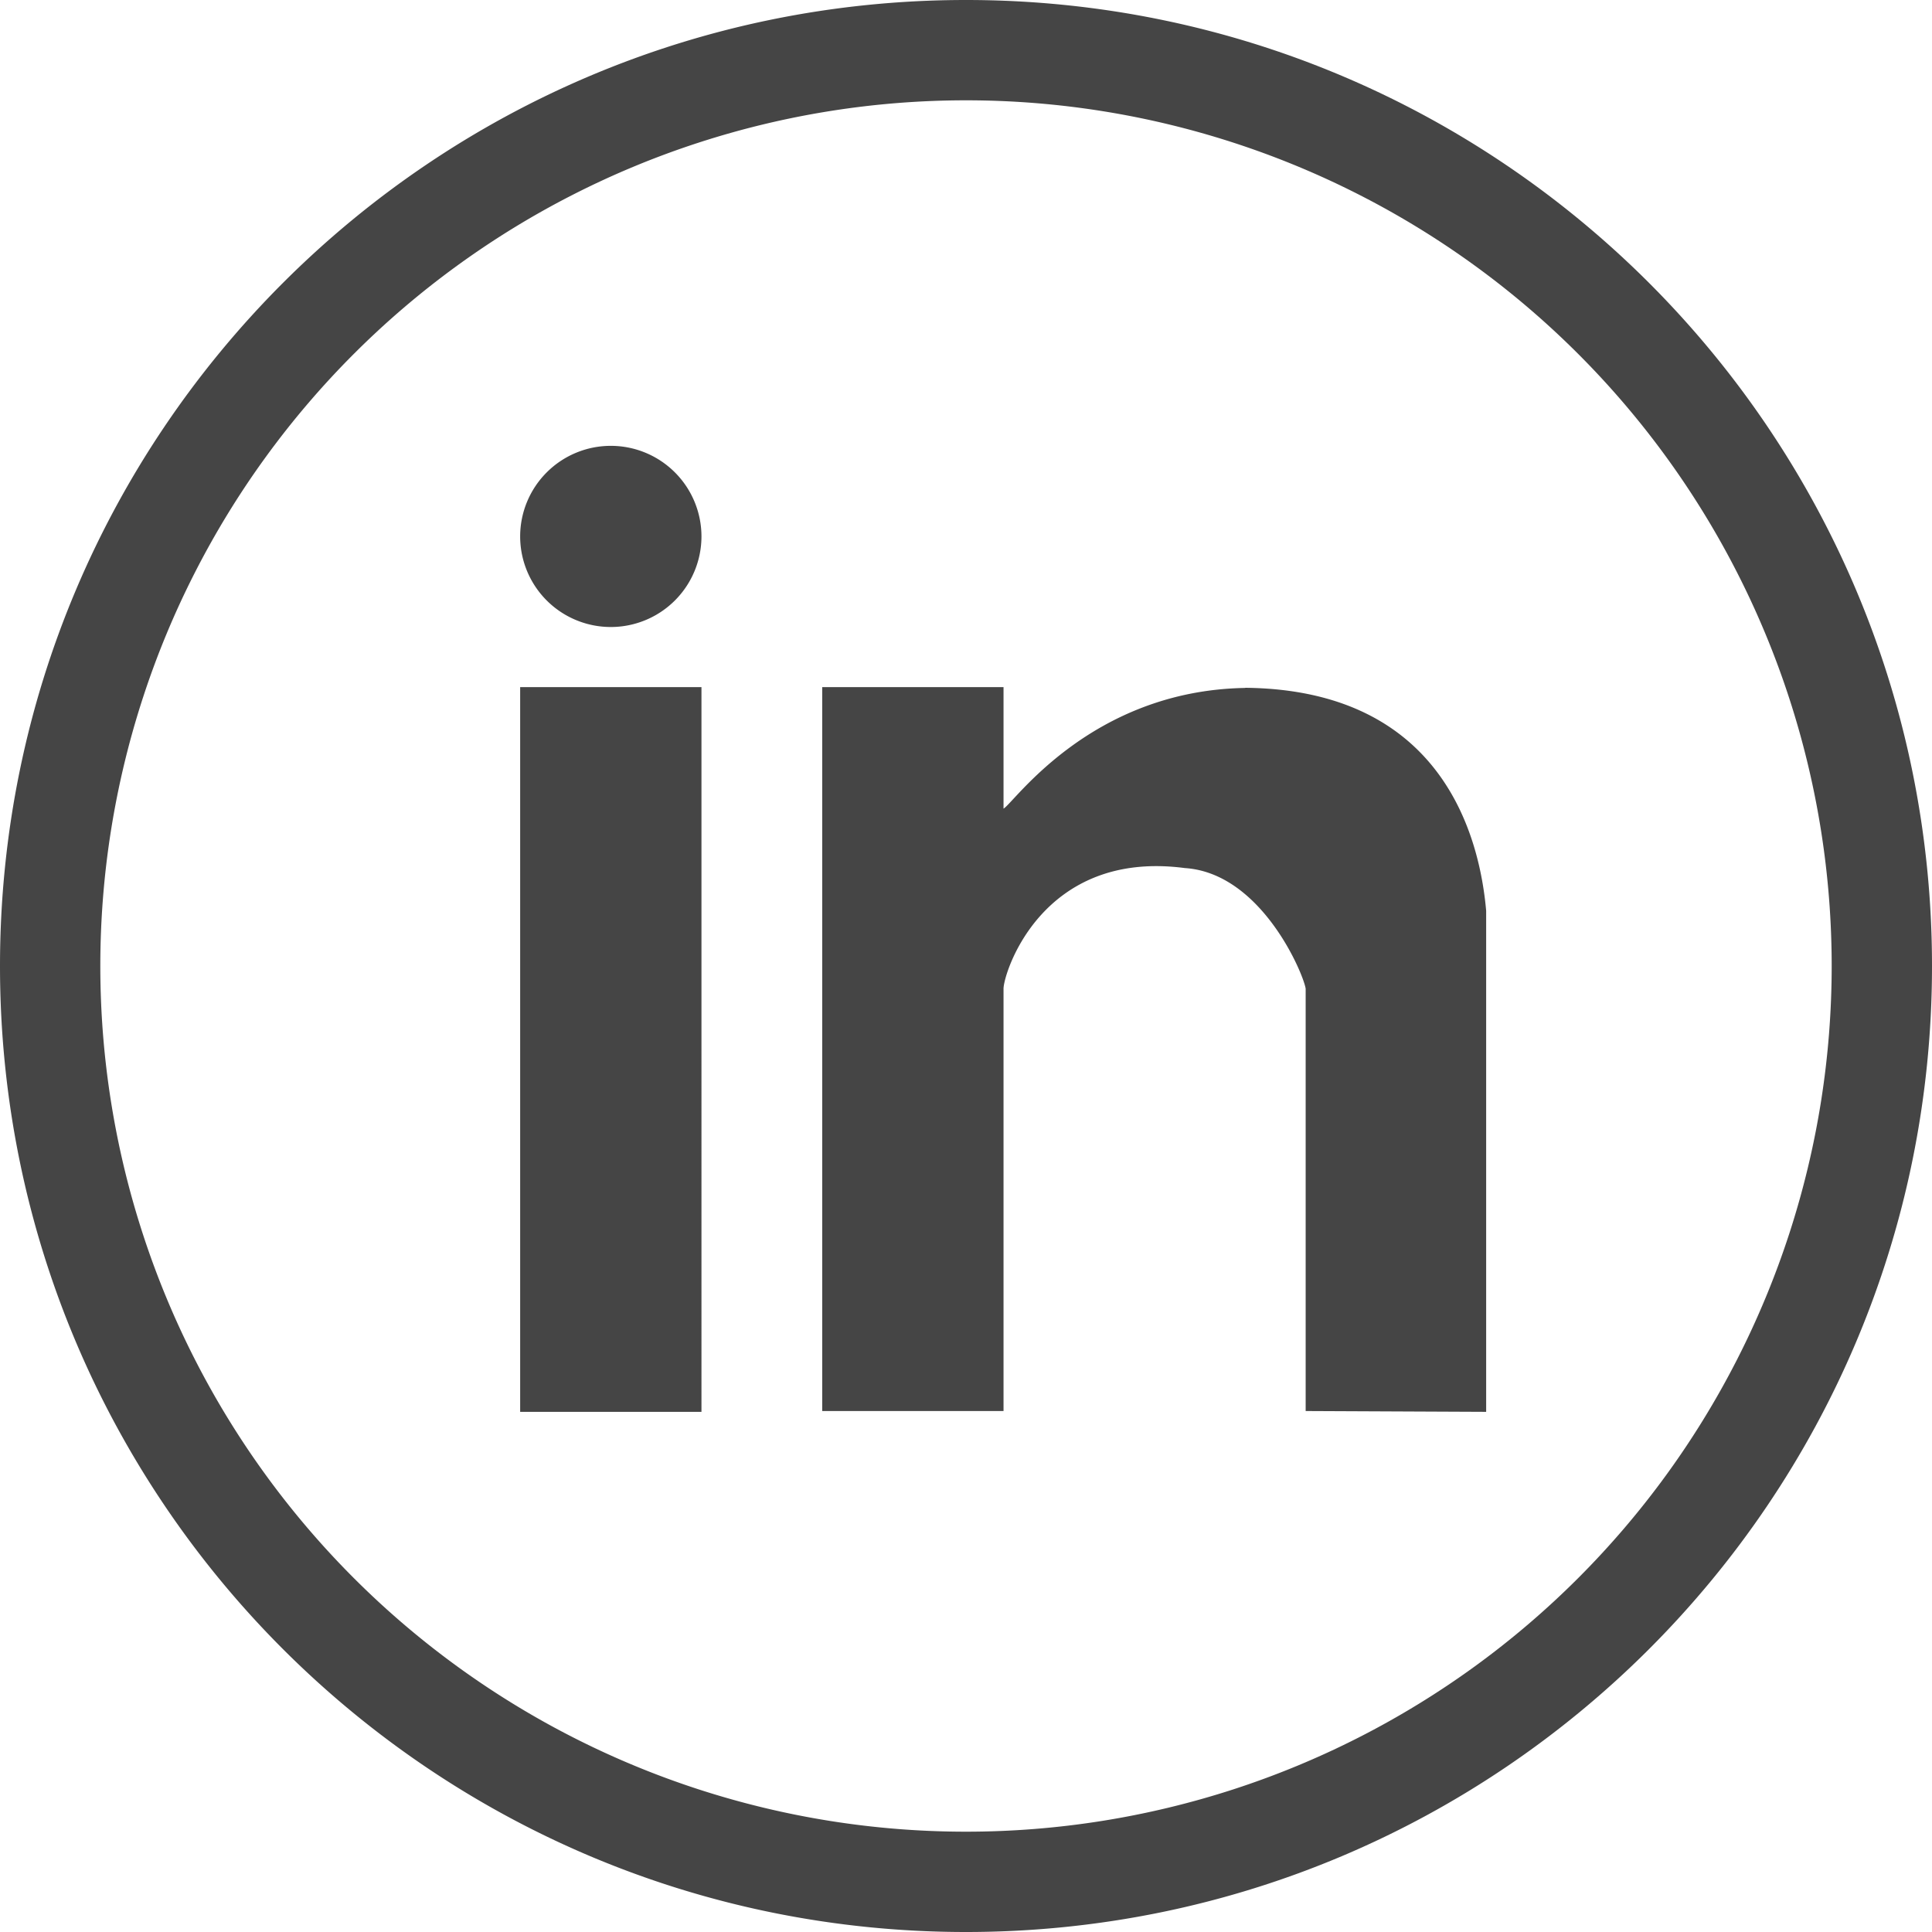 <svg xmlns="http://www.w3.org/2000/svg" width="26" height="26" fill="#454545" fill-rule="nonzero"><path d="M13 0C5.82 0 0 5.82 0 13s5.82 13 13 13 13-5.82 13-13S20.18 0 13 0zm0 24.65a11.65 11.65 0 0 1 0-23.3 11.65 11.65 0 1 1 0 23.3zM7 19h2.44V9.247H7v9.742zm9.757-9.742c-2.088.035-3.116 1.555-3.252 1.624V9.247h-2.44v9.742h2.44v-5.683c0-.208.515-1.877 2.44-1.624 1.034.067 1.6 1.433 1.626 1.624v5.683L20 19v-6.744c-.086-.974-.573-2.974-3.243-3zM8.22 6A1.22 1.22 0 0 0 7 7.218a1.22 1.22 0 0 0 2.44 0A1.22 1.22 0 0 0 8.22 6z"/></svg>